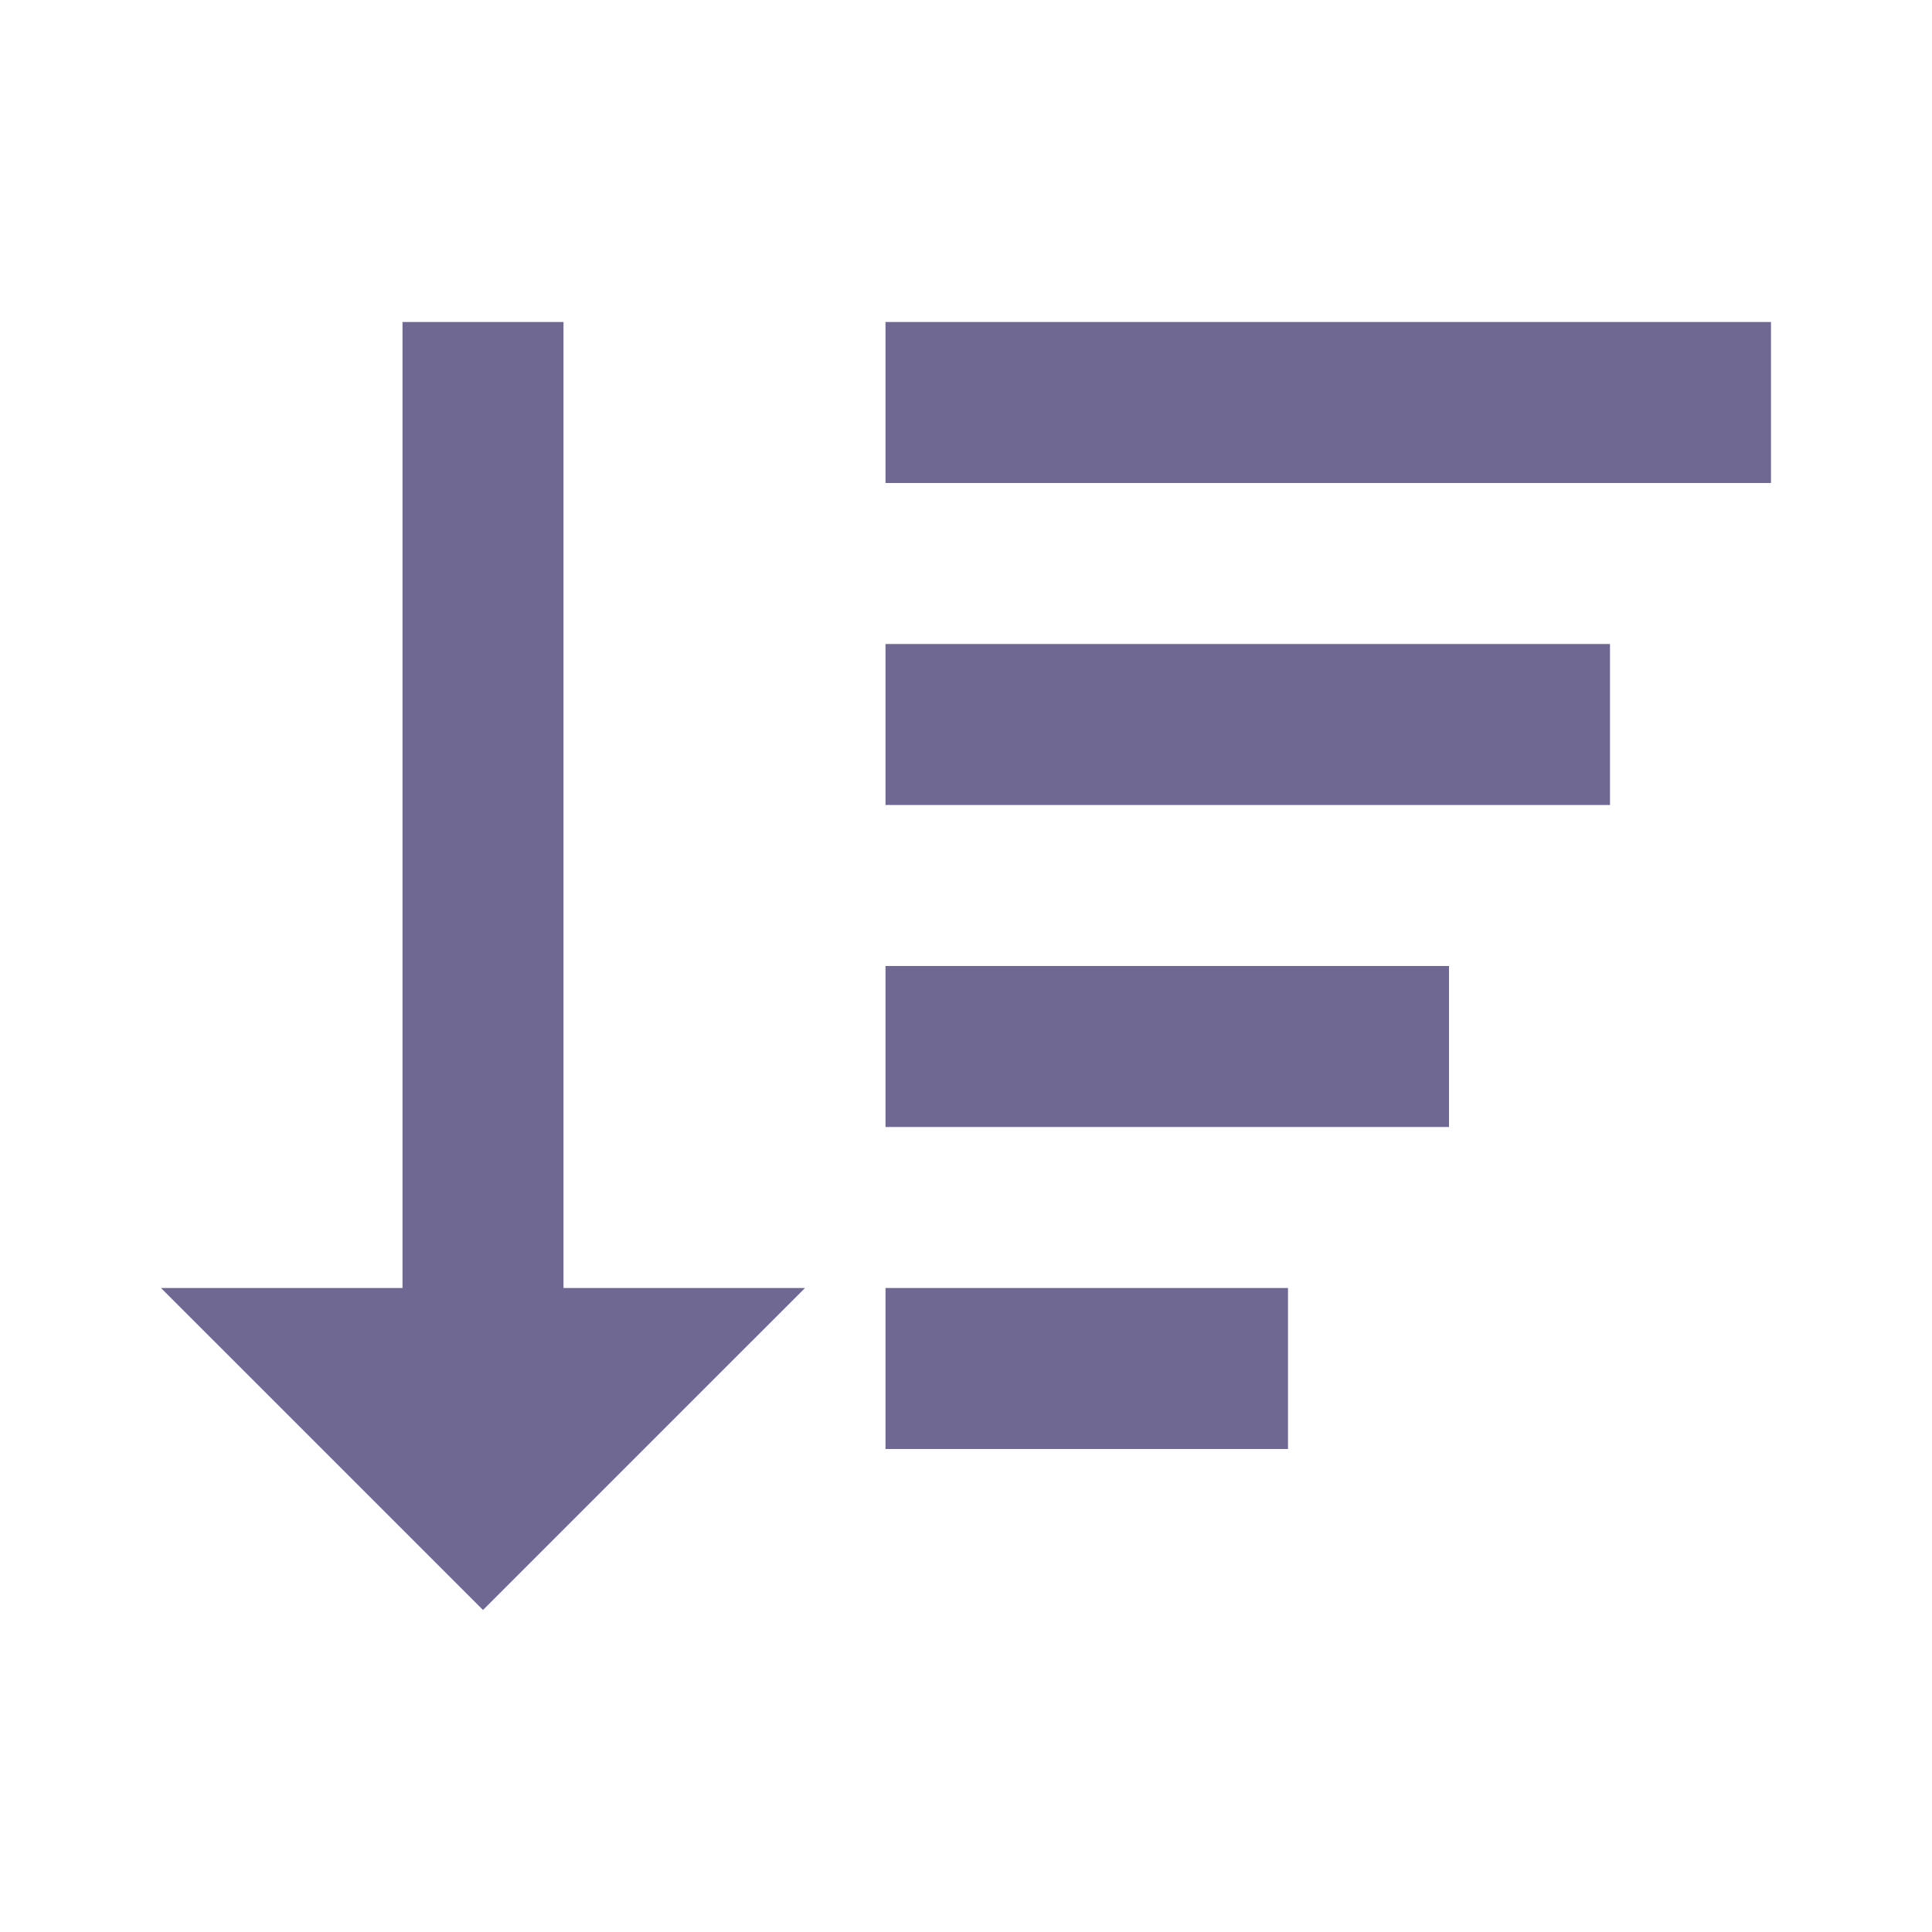 <svg width="24" height="24" viewBox="0 0 24 24" fill="none" xmlns="http://www.w3.org/2000/svg">
<path d="M6 20L10 16H7V4H5V16H2L6 20ZM11 8H20V10H11V8ZM11 12H18V14H11V12ZM11 4H22V6H11V4ZM11 16H16V18H11V16Z" fill="#6E6893"/>
</svg>
